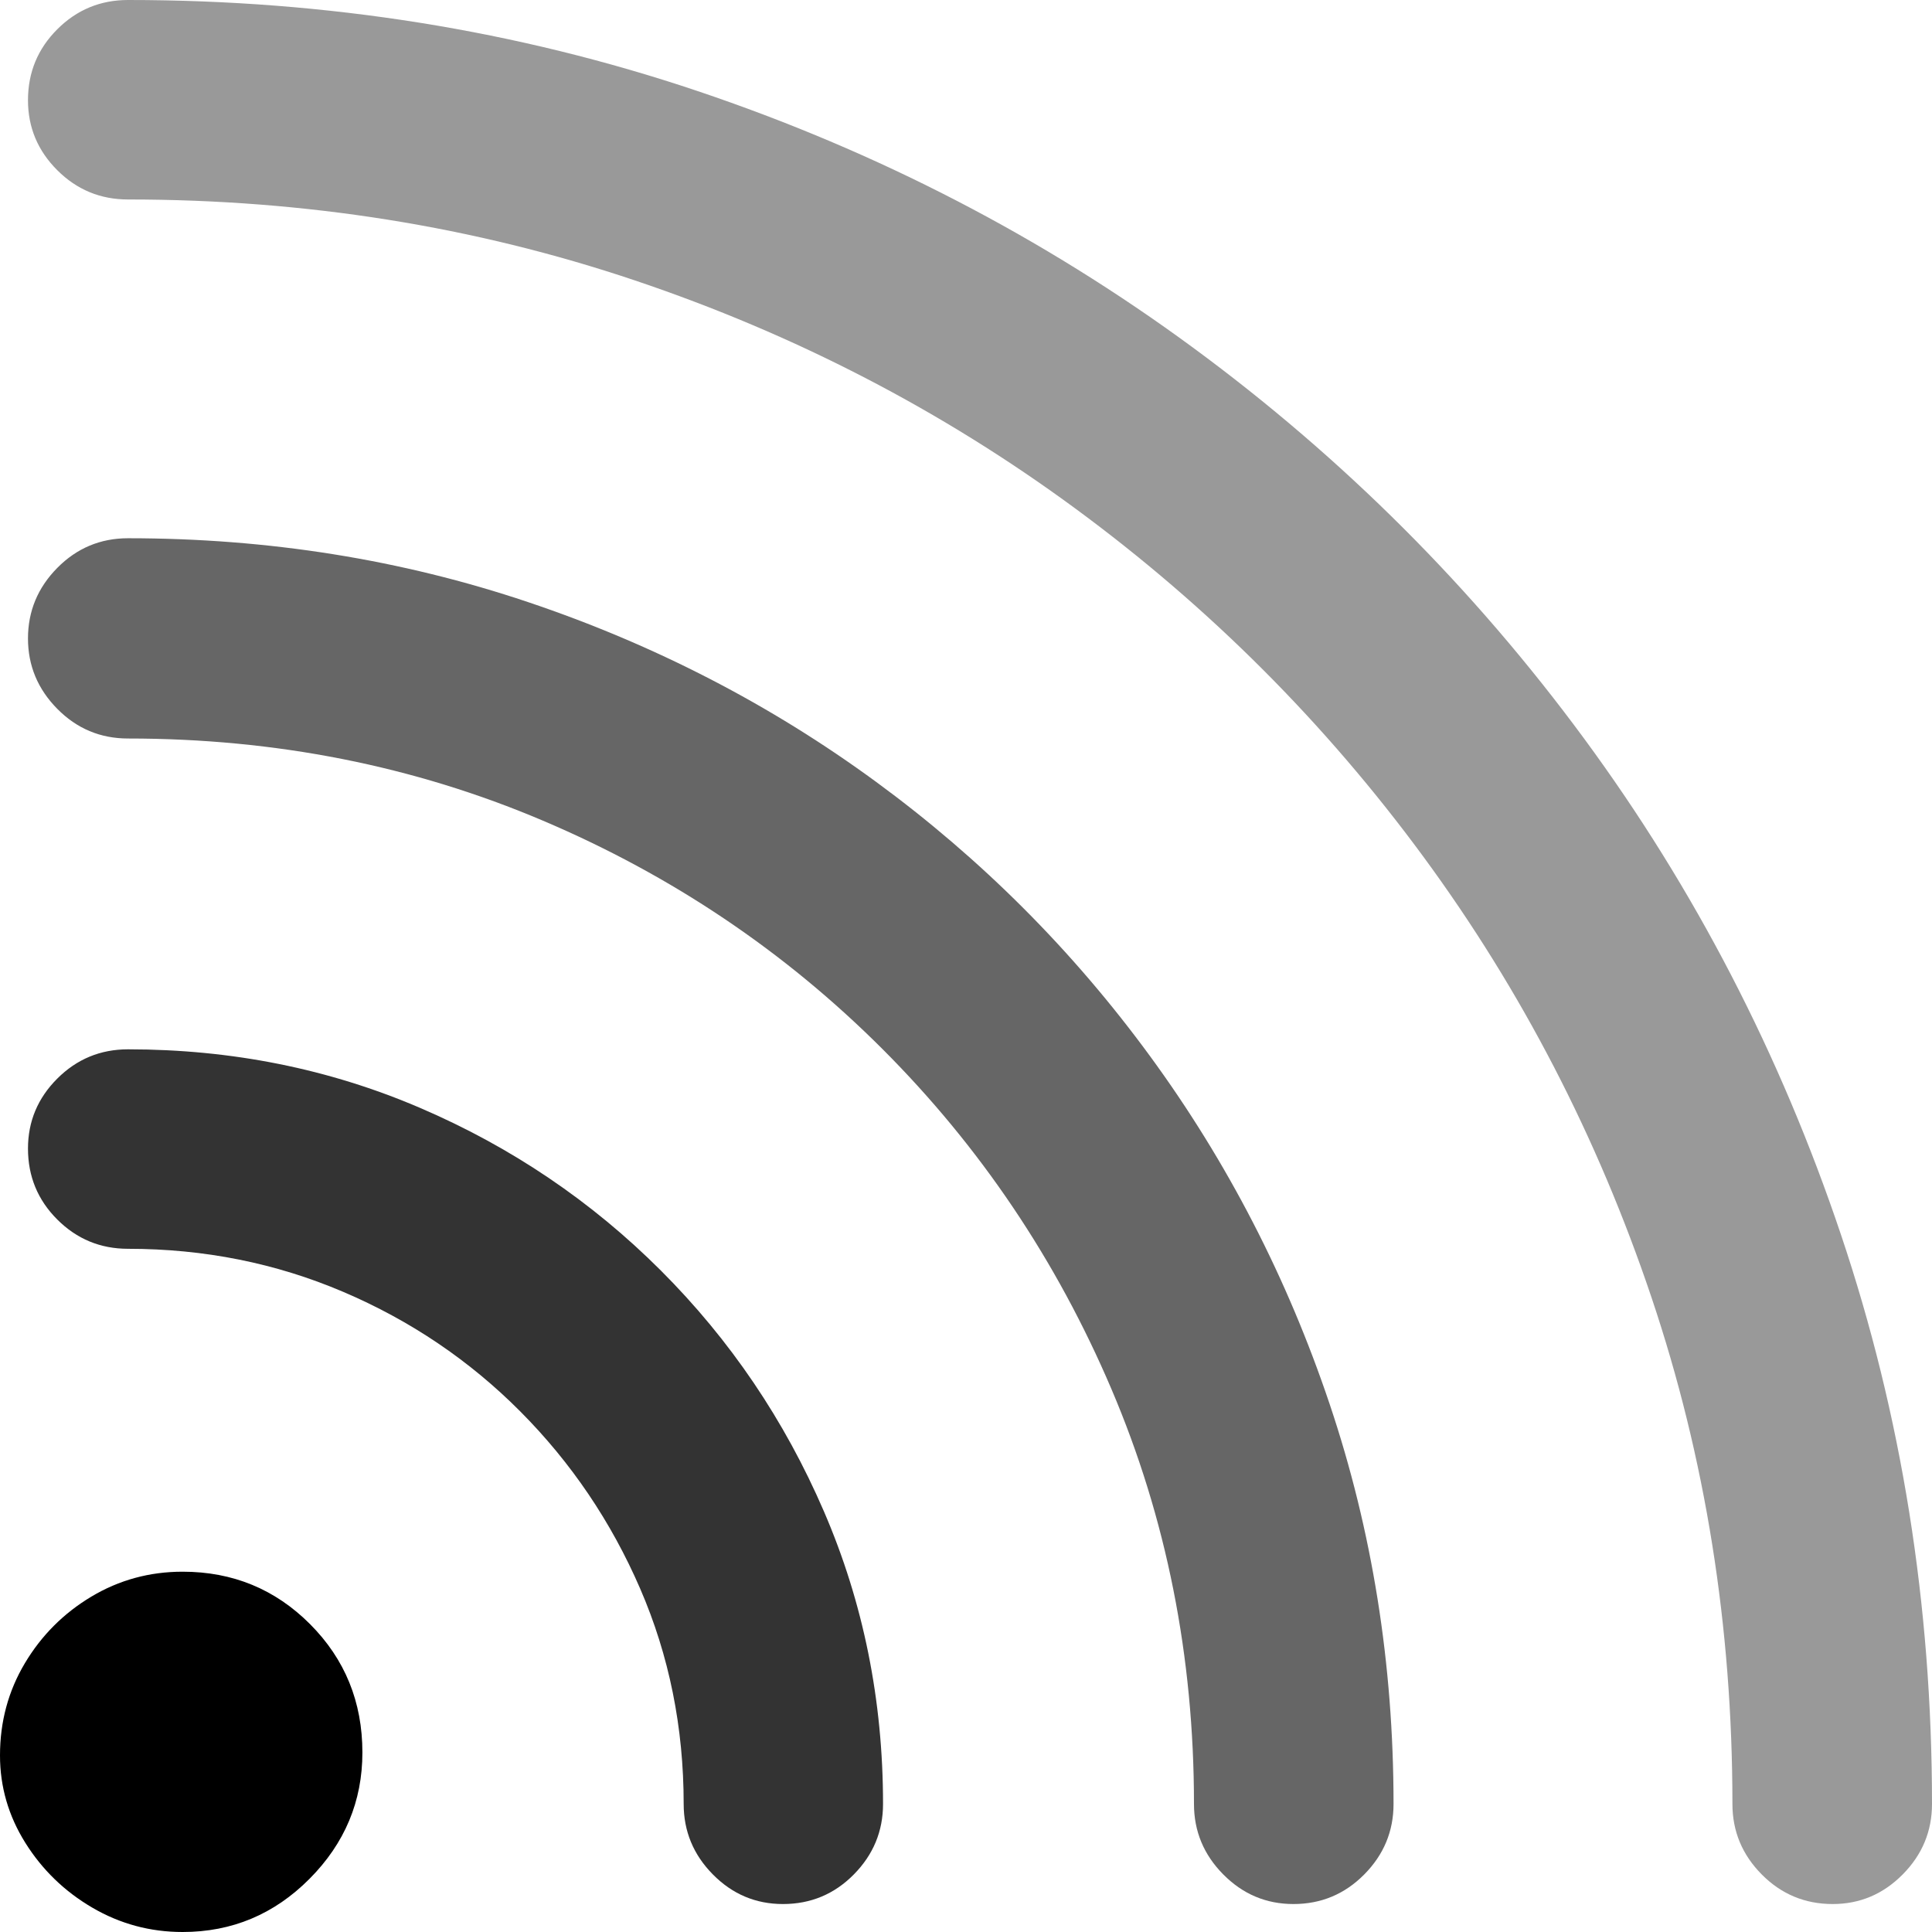 <?xml version="1.0" encoding="UTF-8"?>
<svg width="120px" height="120px" viewBox="0 0 120 120" version="1.1" xmlns="http://www.w3.org/2000/svg" xmlns:xlink="http://www.w3.org/1999/xlink">
    <title>custom-feed</title>
    <g id="custom-feed" stroke="none" stroke-width="1" fill="none" fill-rule="evenodd">
        <path d="M11.345,120 C14.408,120 17.034,118.899 19.224,116.697 C21.414,114.496 22.509,111.88 22.509,108.852 C22.509,105.71 21.426,103.053 19.26,100.88 C17.094,98.708 14.455,97.621 11.345,97.621 C9.287,97.621 7.397,98.138 5.673,99.17 C3.949,100.202 2.572,101.582 1.543,103.308 C0.514,105.035 -1.42108547e-14,106.944 -1.42108547e-14,109.033 C-1.42108547e-14,110.977 0.525,112.786 1.574,114.462 C2.623,116.137 4.009,117.479 5.733,118.487 C7.457,119.496 9.328,120 11.345,120 Z" id="路径" fill="#000000" fill-rule="nonzero"></path>
        <path d="M1.738,71.34 C1.738,73.065 2.344,74.534 3.557,75.746 C4.77,76.959 6.236,77.565 7.954,77.565 C12.681,77.565 17.134,78.456 21.312,80.237 C25.49,82.018 29.159,84.496 32.318,87.67 C35.478,90.845 37.959,94.513 39.761,98.672 C41.563,102.832 42.464,107.291 42.464,112.049 C42.464,113.741 43.068,115.2 44.278,116.425 C45.487,117.65 46.938,118.263 48.631,118.263 C50.356,118.263 51.824,117.65 53.033,116.425 C54.242,115.2 54.847,113.741 54.847,112.049 C54.847,105.606 53.624,99.549 51.177,93.879 C48.73,88.208 45.354,83.221 41.05,78.918 C36.745,74.615 31.764,71.249 26.108,68.82 C20.451,66.39 14.4,65.175 7.954,65.175 C6.236,65.175 4.77,65.782 3.557,66.994 C2.344,68.206 1.738,69.655 1.738,71.34 Z" id="路径" fill-opacity="0.8" fill="#000000" fill-rule="nonzero"></path>
        <path d="M1.738,39.656 C1.738,41.341 2.344,42.798 3.557,44.027 C4.77,45.256 6.236,45.87 7.954,45.87 C17.124,45.87 25.712,47.57 33.718,50.971 C41.723,54.371 48.756,59.101 54.816,65.162 C60.876,71.223 65.615,78.262 69.033,86.277 C72.451,94.293 74.16,102.884 74.16,112.049 C74.16,113.741 74.767,115.2 75.98,116.425 C77.192,117.65 78.645,118.263 80.339,118.263 C82.058,118.263 83.523,117.65 84.736,116.425 C85.949,115.2 86.555,113.741 86.555,112.049 C86.555,103.362 85.235,95.089 82.593,87.229 C79.952,79.369 76.23,72.157 71.428,65.595 C66.626,59.033 60.953,53.354 54.408,48.557 C47.863,43.761 40.659,40.041 32.796,37.397 C24.933,34.753 16.652,33.431 7.954,33.431 C6.236,33.431 4.77,34.046 3.557,35.274 C2.344,36.503 1.738,37.964 1.738,39.656 Z" id="路径" fill-opacity="0.6" fill="#000000" fill-rule="nonzero"></path>
        <path d="M1.738,6.225 C1.738,7.91 2.344,9.359 3.557,10.571 C4.77,11.784 6.236,12.39 7.954,12.39 C18.976,12.39 29.467,14.065 39.427,17.415 C49.387,20.766 58.516,25.495 66.816,31.604 C75.115,37.713 82.314,44.917 88.413,53.217 C94.511,61.517 99.234,70.644 102.582,80.6 C105.93,90.556 107.604,101.039 107.604,112.049 C107.604,113.741 108.211,115.2 109.424,116.425 C110.638,117.65 112.107,118.263 113.832,118.263 C115.518,118.263 116.967,117.65 118.18,116.425 C119.393,115.2 120,113.741 120,112.049 C120,99.68 118.115,87.891 114.344,76.683 C110.575,65.475 105.259,55.208 98.397,45.882 C91.535,36.556 83.439,28.462 74.11,21.599 C64.781,14.736 54.516,9.42 43.316,5.652 C32.116,1.884 20.328,0 7.954,0 C6.236,0 4.77,0.606 3.557,1.819 C2.344,3.032 1.738,4.5 1.738,6.225 Z" id="路径" fill-opacity="0.4" fill="#000000" fill-rule="nonzero"></path>
    </g>
</svg>